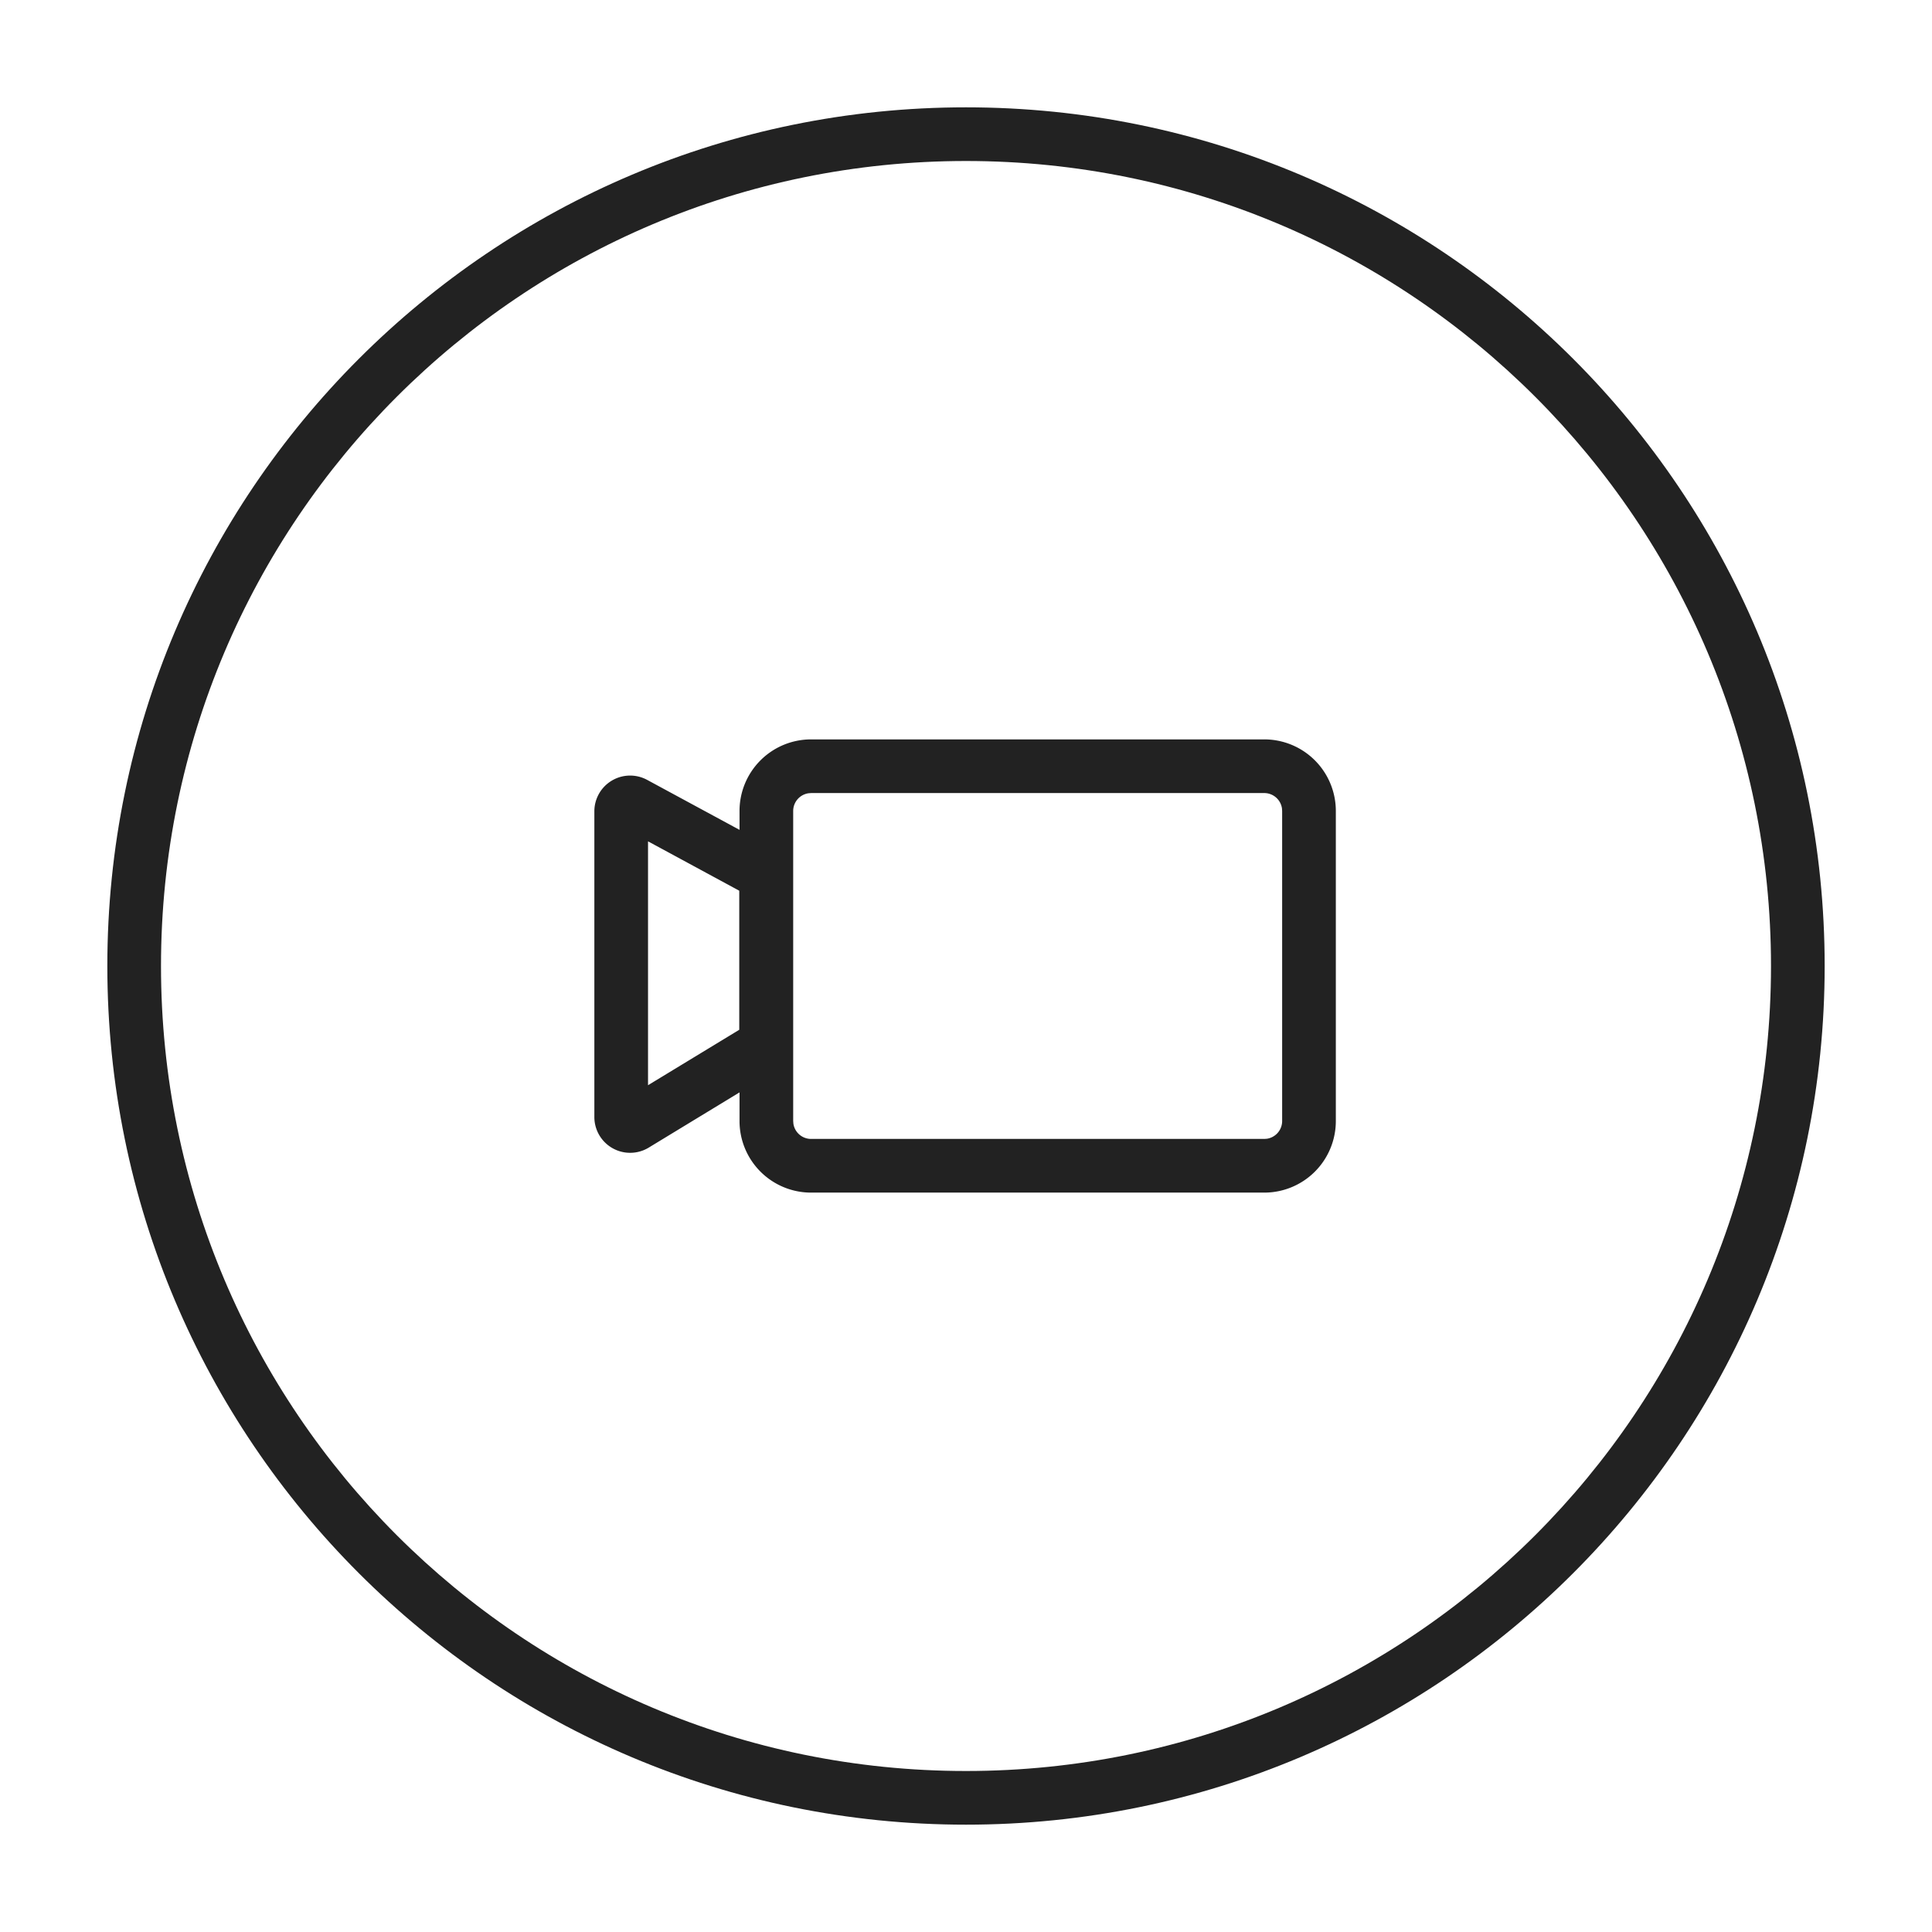 <svg xmlns="http://www.w3.org/2000/svg" viewBox="0 0 1024 1024"><path fill="#222" fill-rule="evenodd" d="M512 938.667C747.64 938.667 938.667 747.64 938.667 512S747.64 85.333 512 85.333 85.333 276.36 85.333 512 276.36 938.667 512 938.667ZM512 967.11C763.35 967.111 967.111 763.35 967.111 512 967.111 260.65 763.35 56.889 512 56.889S56.889 260.65 56.889 512 260.65 967.111 512 967.111Z"></path><path fill="#222" fill-rule="evenodd" d="M391.964 429.831A37.924 37.924 0 0 1 429.888 391.893H670.088A37.924 37.924 0 0 1 708.017 429.831V594.17A37.924 37.924 0 0 1 670.08 632.107H429.888A37.924 37.924 0 0 1 391.964 594.176V578.986L343.836 608.257A18.965 18.965 0 0 1 315.022 592.05V430.037A18.958 18.958 0 0 1 343.004 413.355L391.964 439.844V429.83ZM670.087 420.338H429.888L428.488 420.452A9.486 9.486 0 0 0 420.407 429.832V594.168L420.517 595.584A9.48 9.48 0 0 0 429.888 603.655H670.088L671.487 603.555A9.486 9.486 0 0 0 679.566 594.17V429.839L679.466 428.43A9.486 9.486 0 0 0 670.088 420.338ZM391.83 472.107 343.467 445.93V575.182L391.822 545.8V472.1Z"></path></svg>